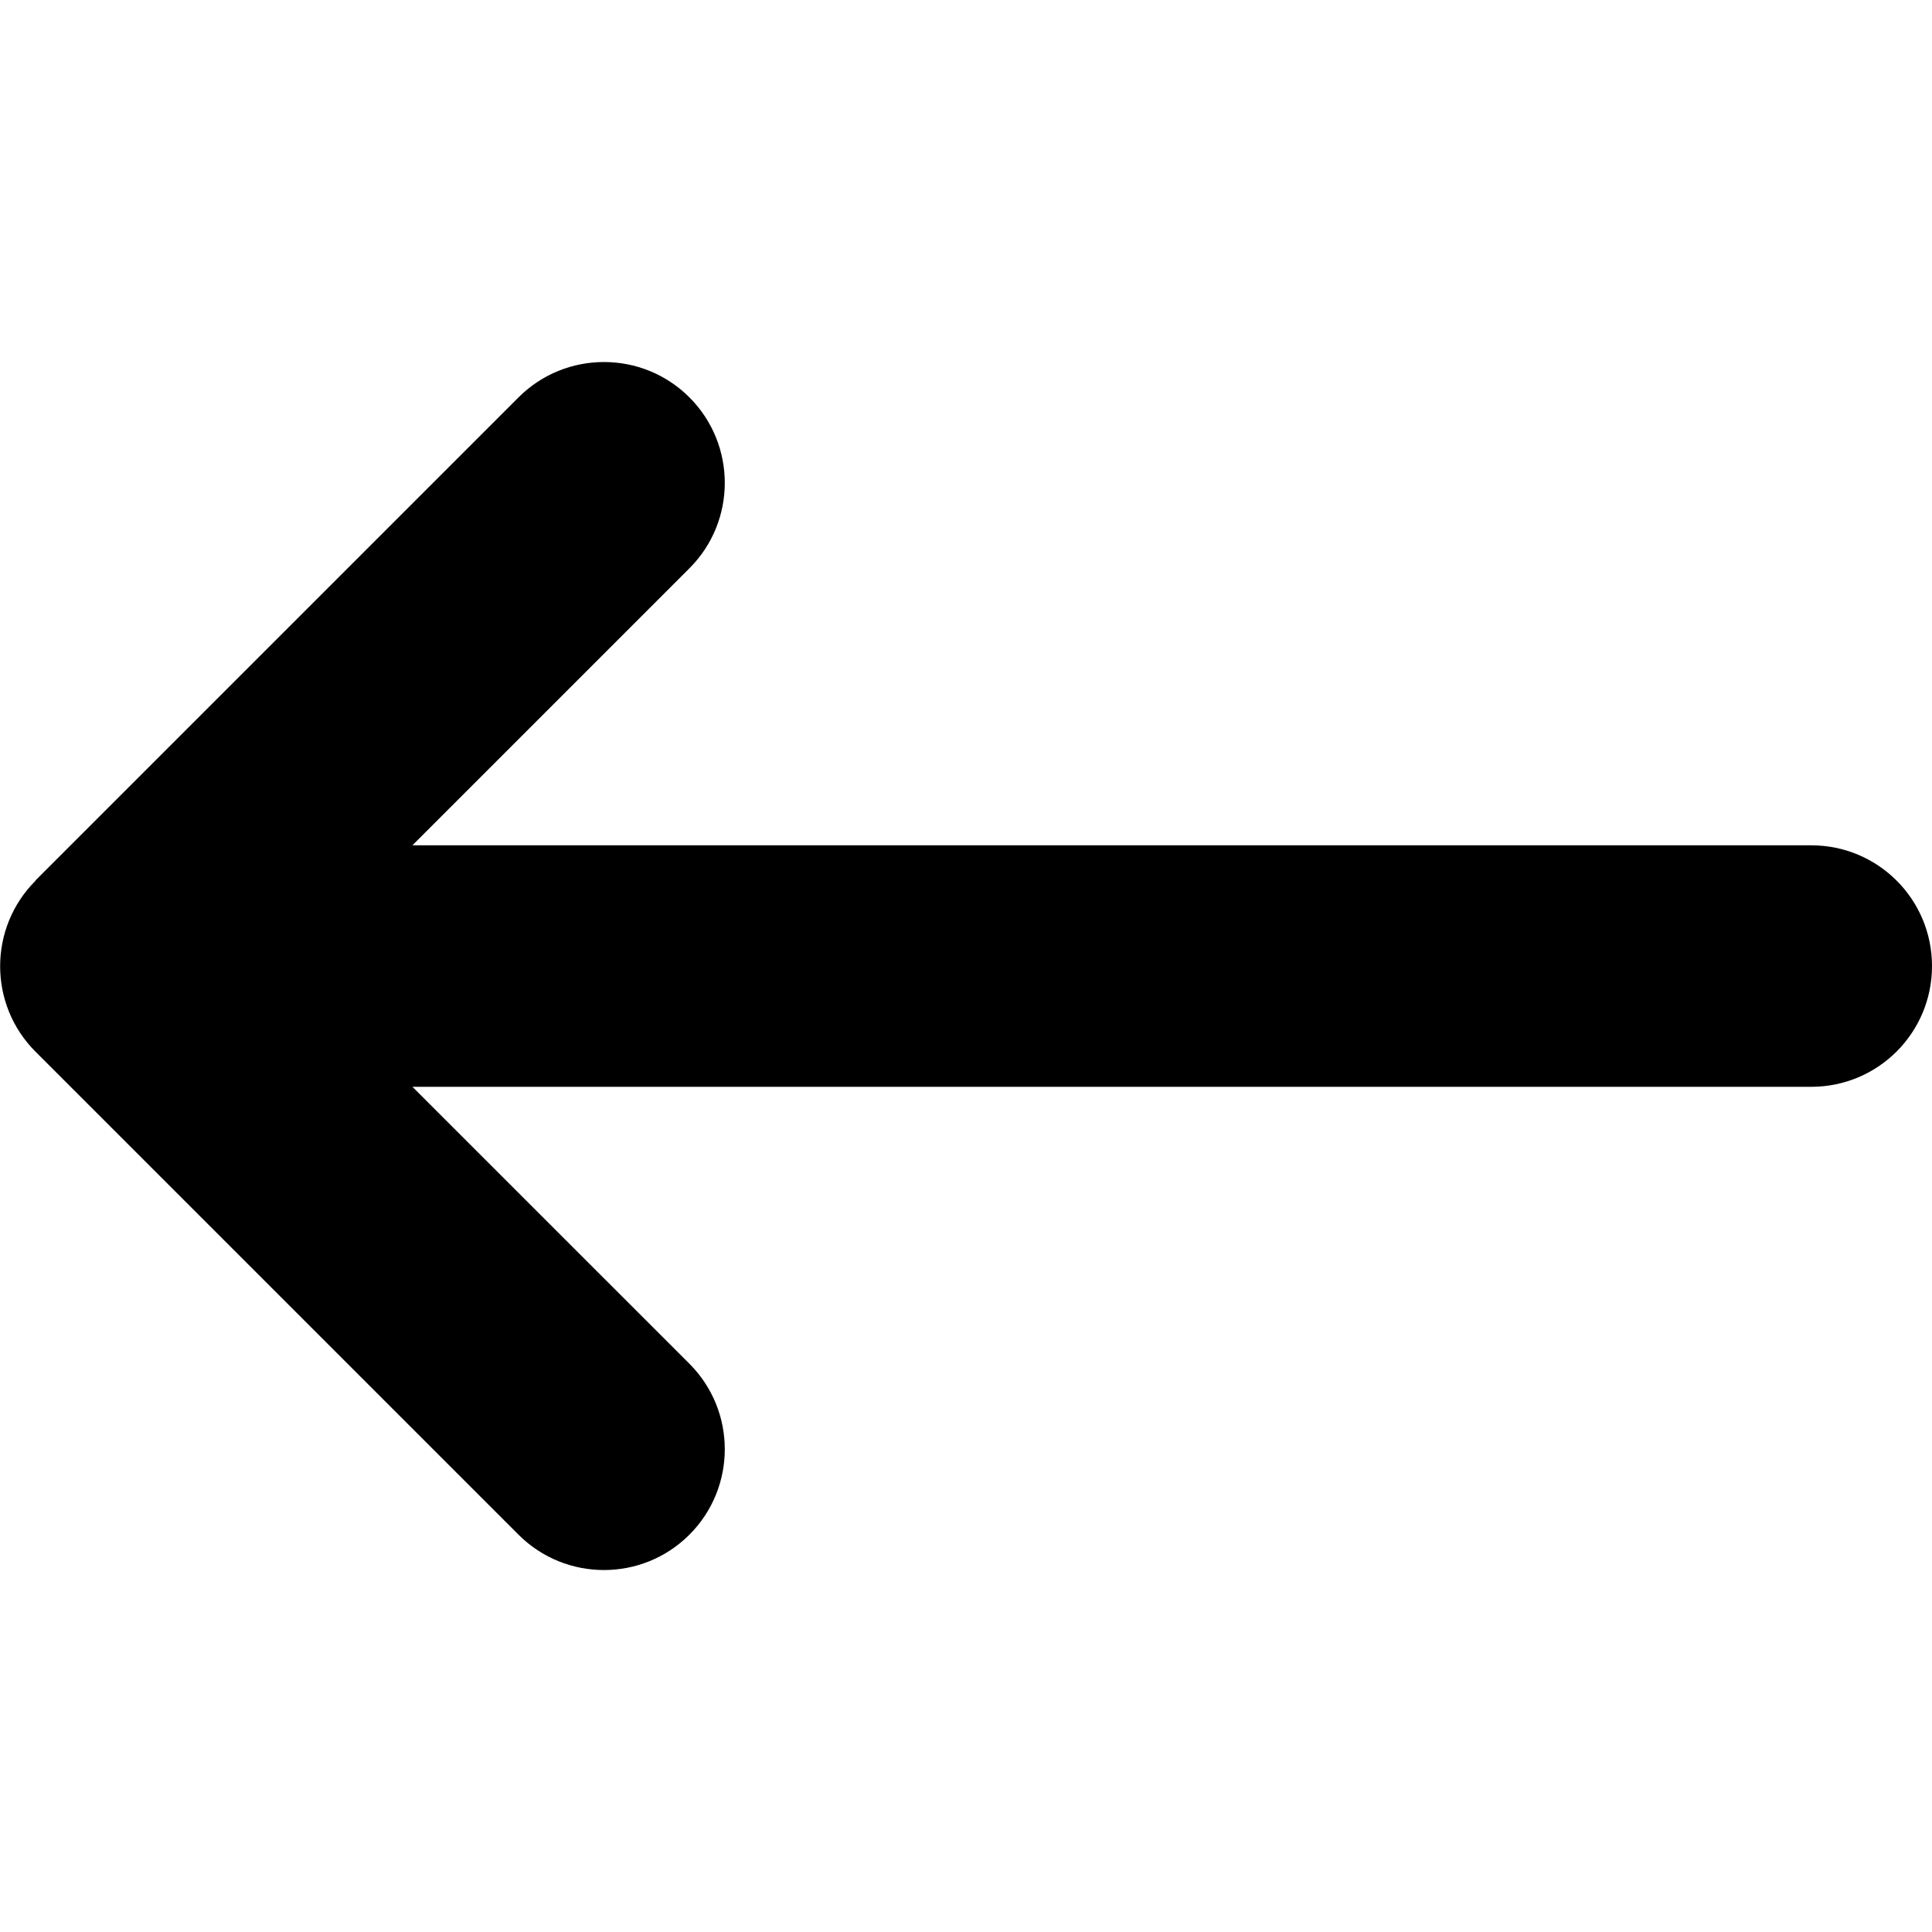 <svg version="1.1" xmlns="http://www.w3.org/2000/svg" width="32" height="32" viewBox="0 0 32 32">
<path fill="currentColor" d="M0.588 14.588c-0.781 0.781-0.781 2.050 0 2.831l8 8c0.781 0.781 2.050 0.781 2.831 0s0.781-2.050 0-2.831l-4.588-4.587h23.169c1.106 0 2-0.894 2-2s-0.894-2-2-2h-23.169l4.588-4.588c0.781-0.781 0.781-2.050 0-2.831s-2.050-0.781-2.831 0l-8 8z"/>
</svg>